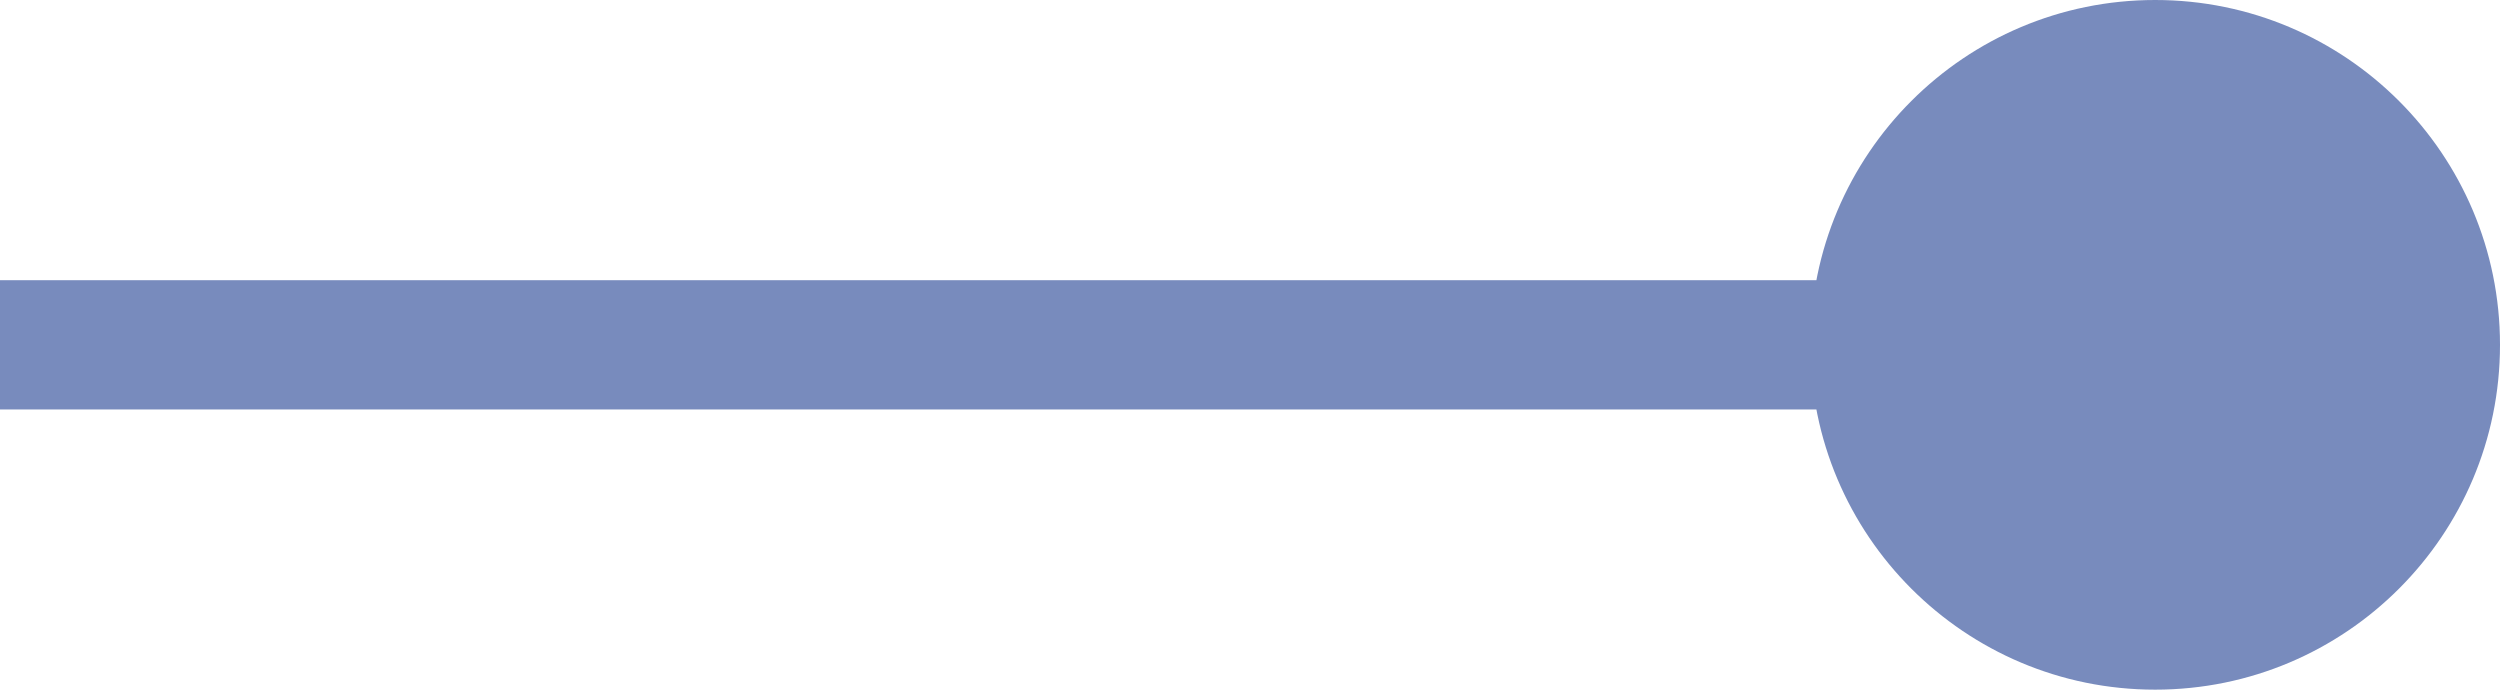 <svg width="116" height="32" viewBox="0 0 116 32" fill="none" xmlns="http://www.w3.org/2000/svg">
<path d="M84 16C84 24.837 91.163 32 100 32C108.837 32 116 24.837 116 16C116 7.163 108.837 0 100 0C91.163 0 84 7.163 84 16ZM0 19H100V13H0L0 19Z" fill="#788BBD"/>
</svg>
